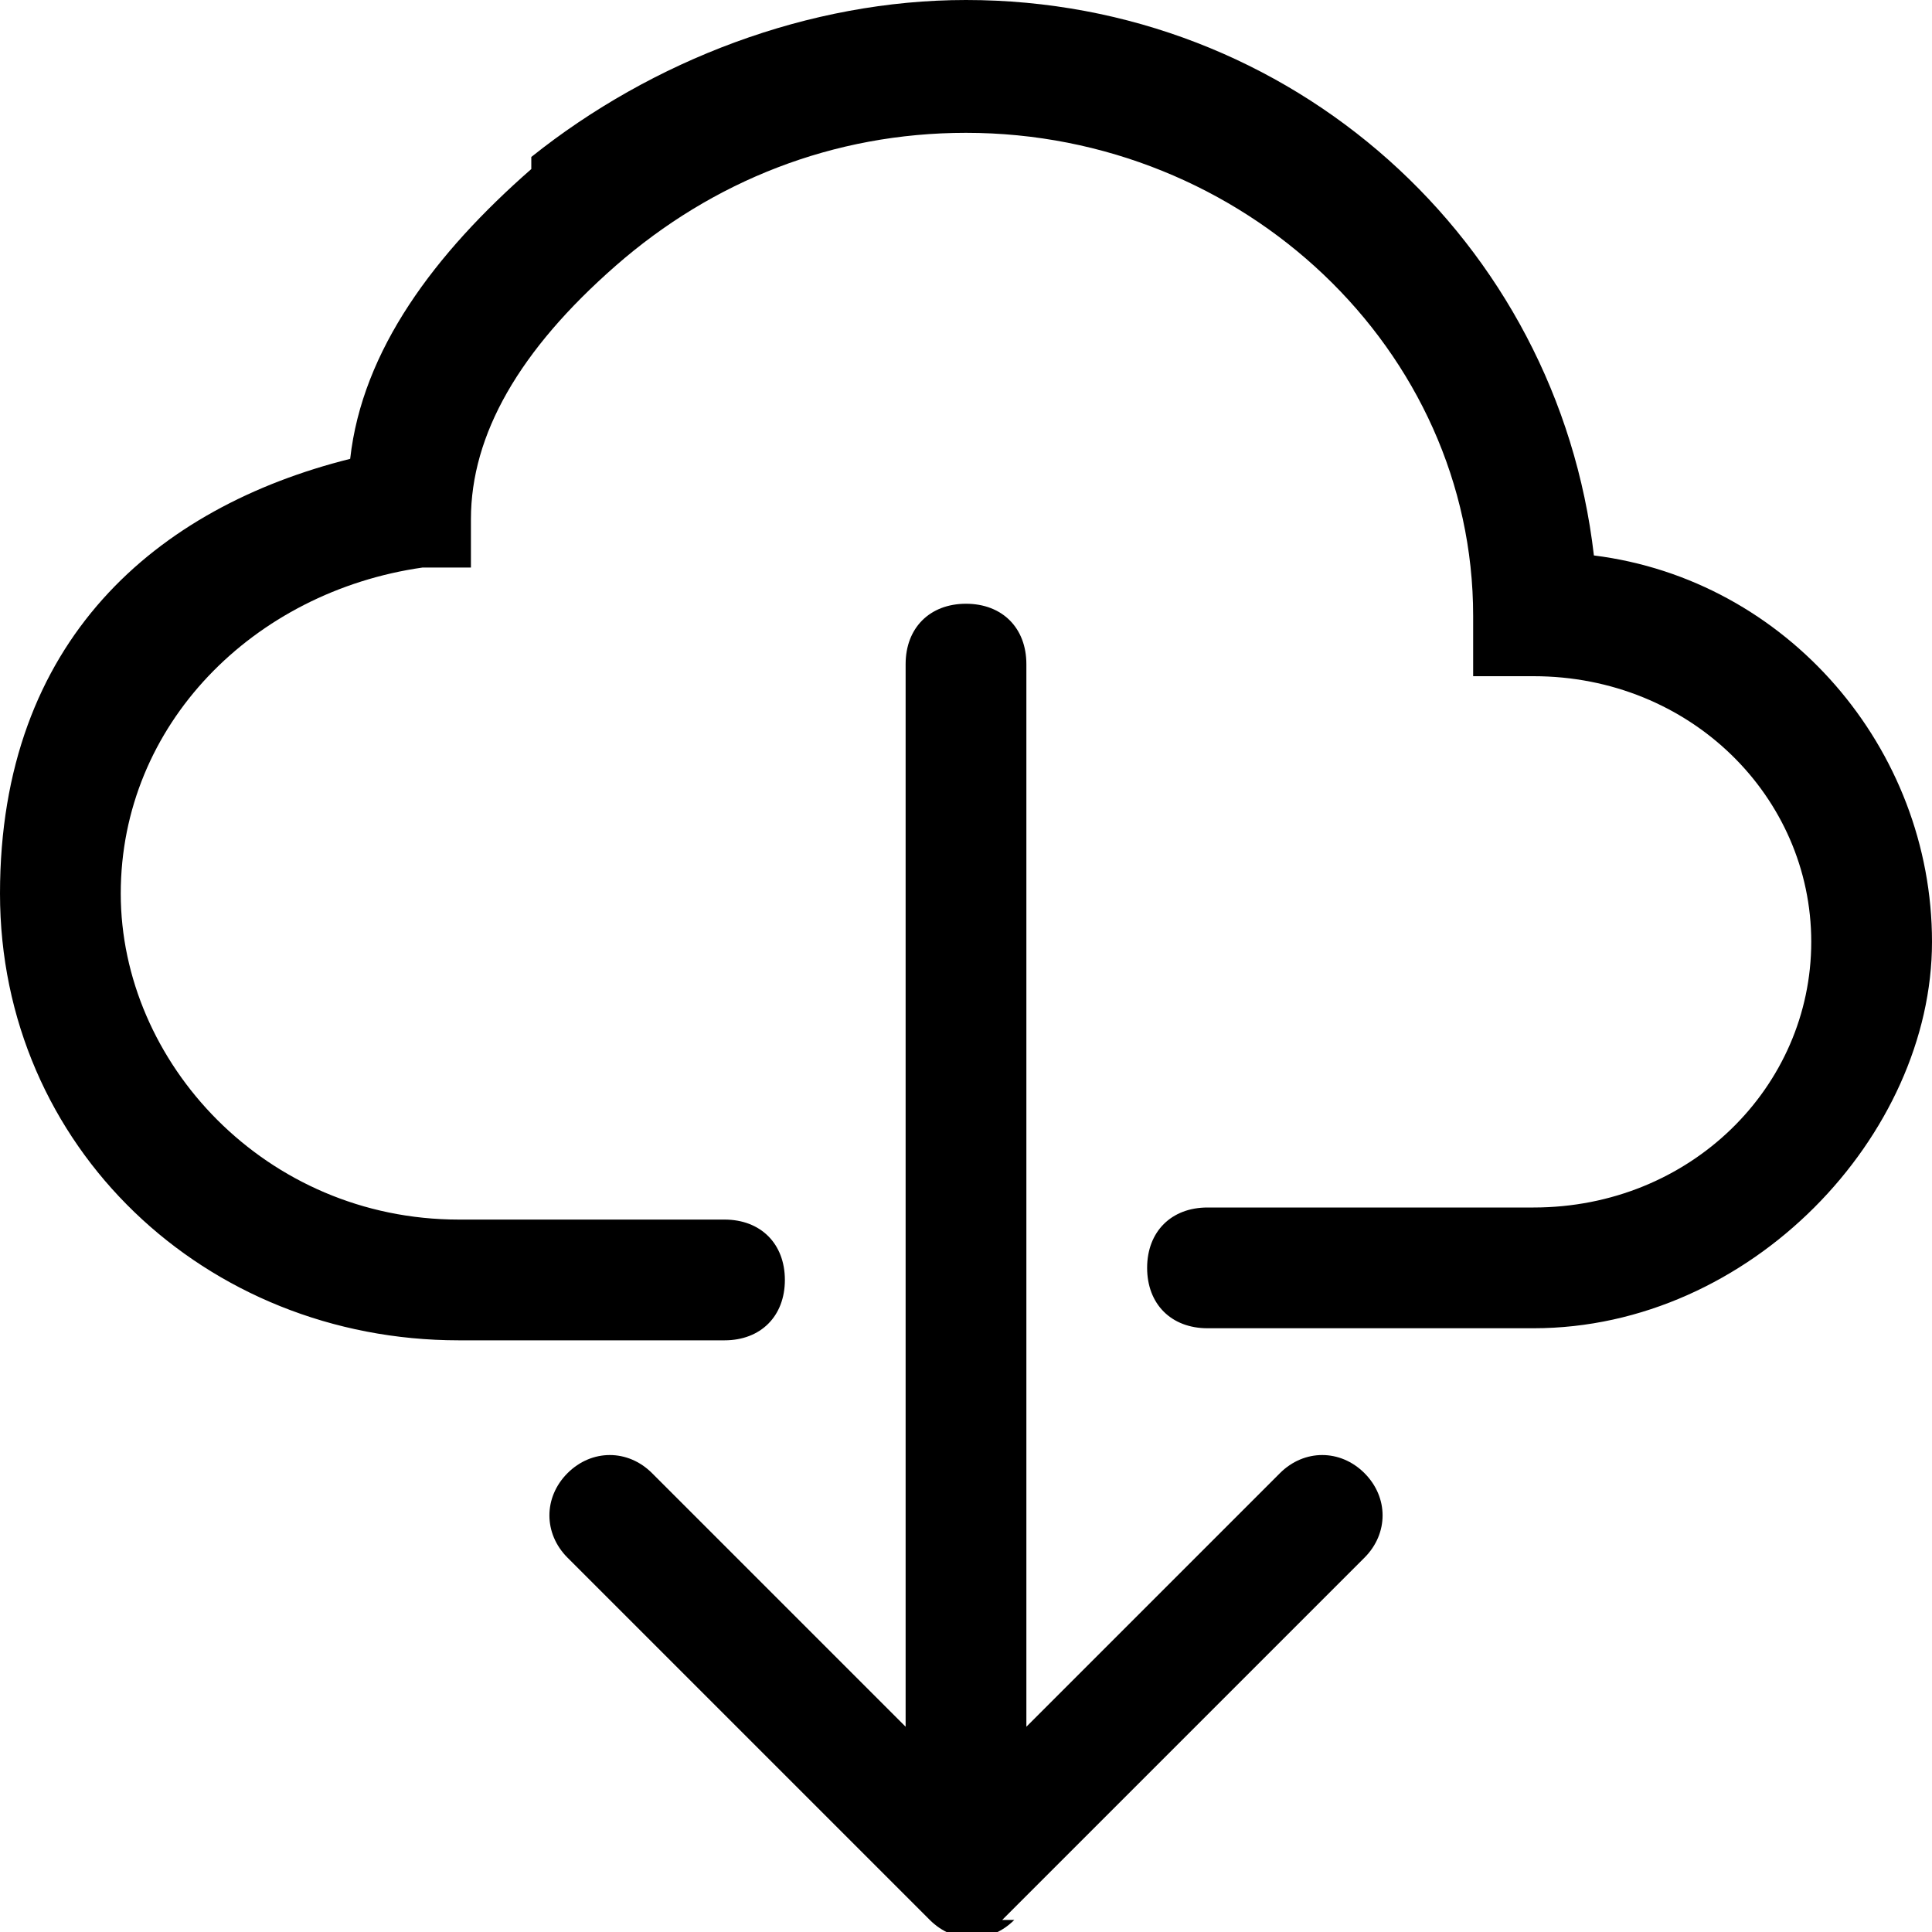 <?xml version="1.0" encoding="UTF-8"?>
<svg id="Layer_1" xmlns="http://www.w3.org/2000/svg" version="1.1" viewBox="0 0 16 16">
  <!-- Generator: Adobe Illustrator 29.0.1, SVG Export Plug-In . SVG Version: 2.1.0 Build 192)  -->
  <defs>
    <style>
      .st0 {
        fill-rule: evenodd;
      }
    </style>
  </defs>
  <path class="st0" d="M4.4,1.3C5.4.5,6.7,0,8,0c2.7,0,4.9,2,5.2,4.6,1.6.2,2.8,1.6,2.8,3.2s-1.5,3.2-3.3,3.2h-2.7c-.3,0-.5-.2-.5-.5s.2-.5.5-.5h2.7c1.3,0,2.3-1,2.3-2.2s-1-2.2-2.3-2.2h-.5v-.5c0-2.2-1.9-4-4.2-4-1.1,0-2.1.4-2.9,1.1-.8.7-1.2,1.4-1.2,2.1v.4h-.4c-1.4.2-2.5,1.3-2.5,2.7s1.2,2.7,2.8,2.7h2.2c.3,0,.5.2.5.5s-.2.5-.5.5h-2.2c-2.1,0-3.8-1.6-3.8-3.7s1.3-3.2,2.9-3.6c.1-.9.7-1.7,1.5-2.4Z"/>
  <path class="st0" d="M8.4,15.9c-.2.2-.5.2-.7,0,0,0,0,0,0,0l-3-3c-.2-.2-.2-.5,0-.7s.5-.2.7,0l2.1,2.1V5.5c0-.3.2-.5.5-.5s.5.2.5.5v8.8s2.1-2.1,2.1-2.1c.2-.2.5-.2.7,0s.2.5,0,.7l-3,3Z"/>
</svg>